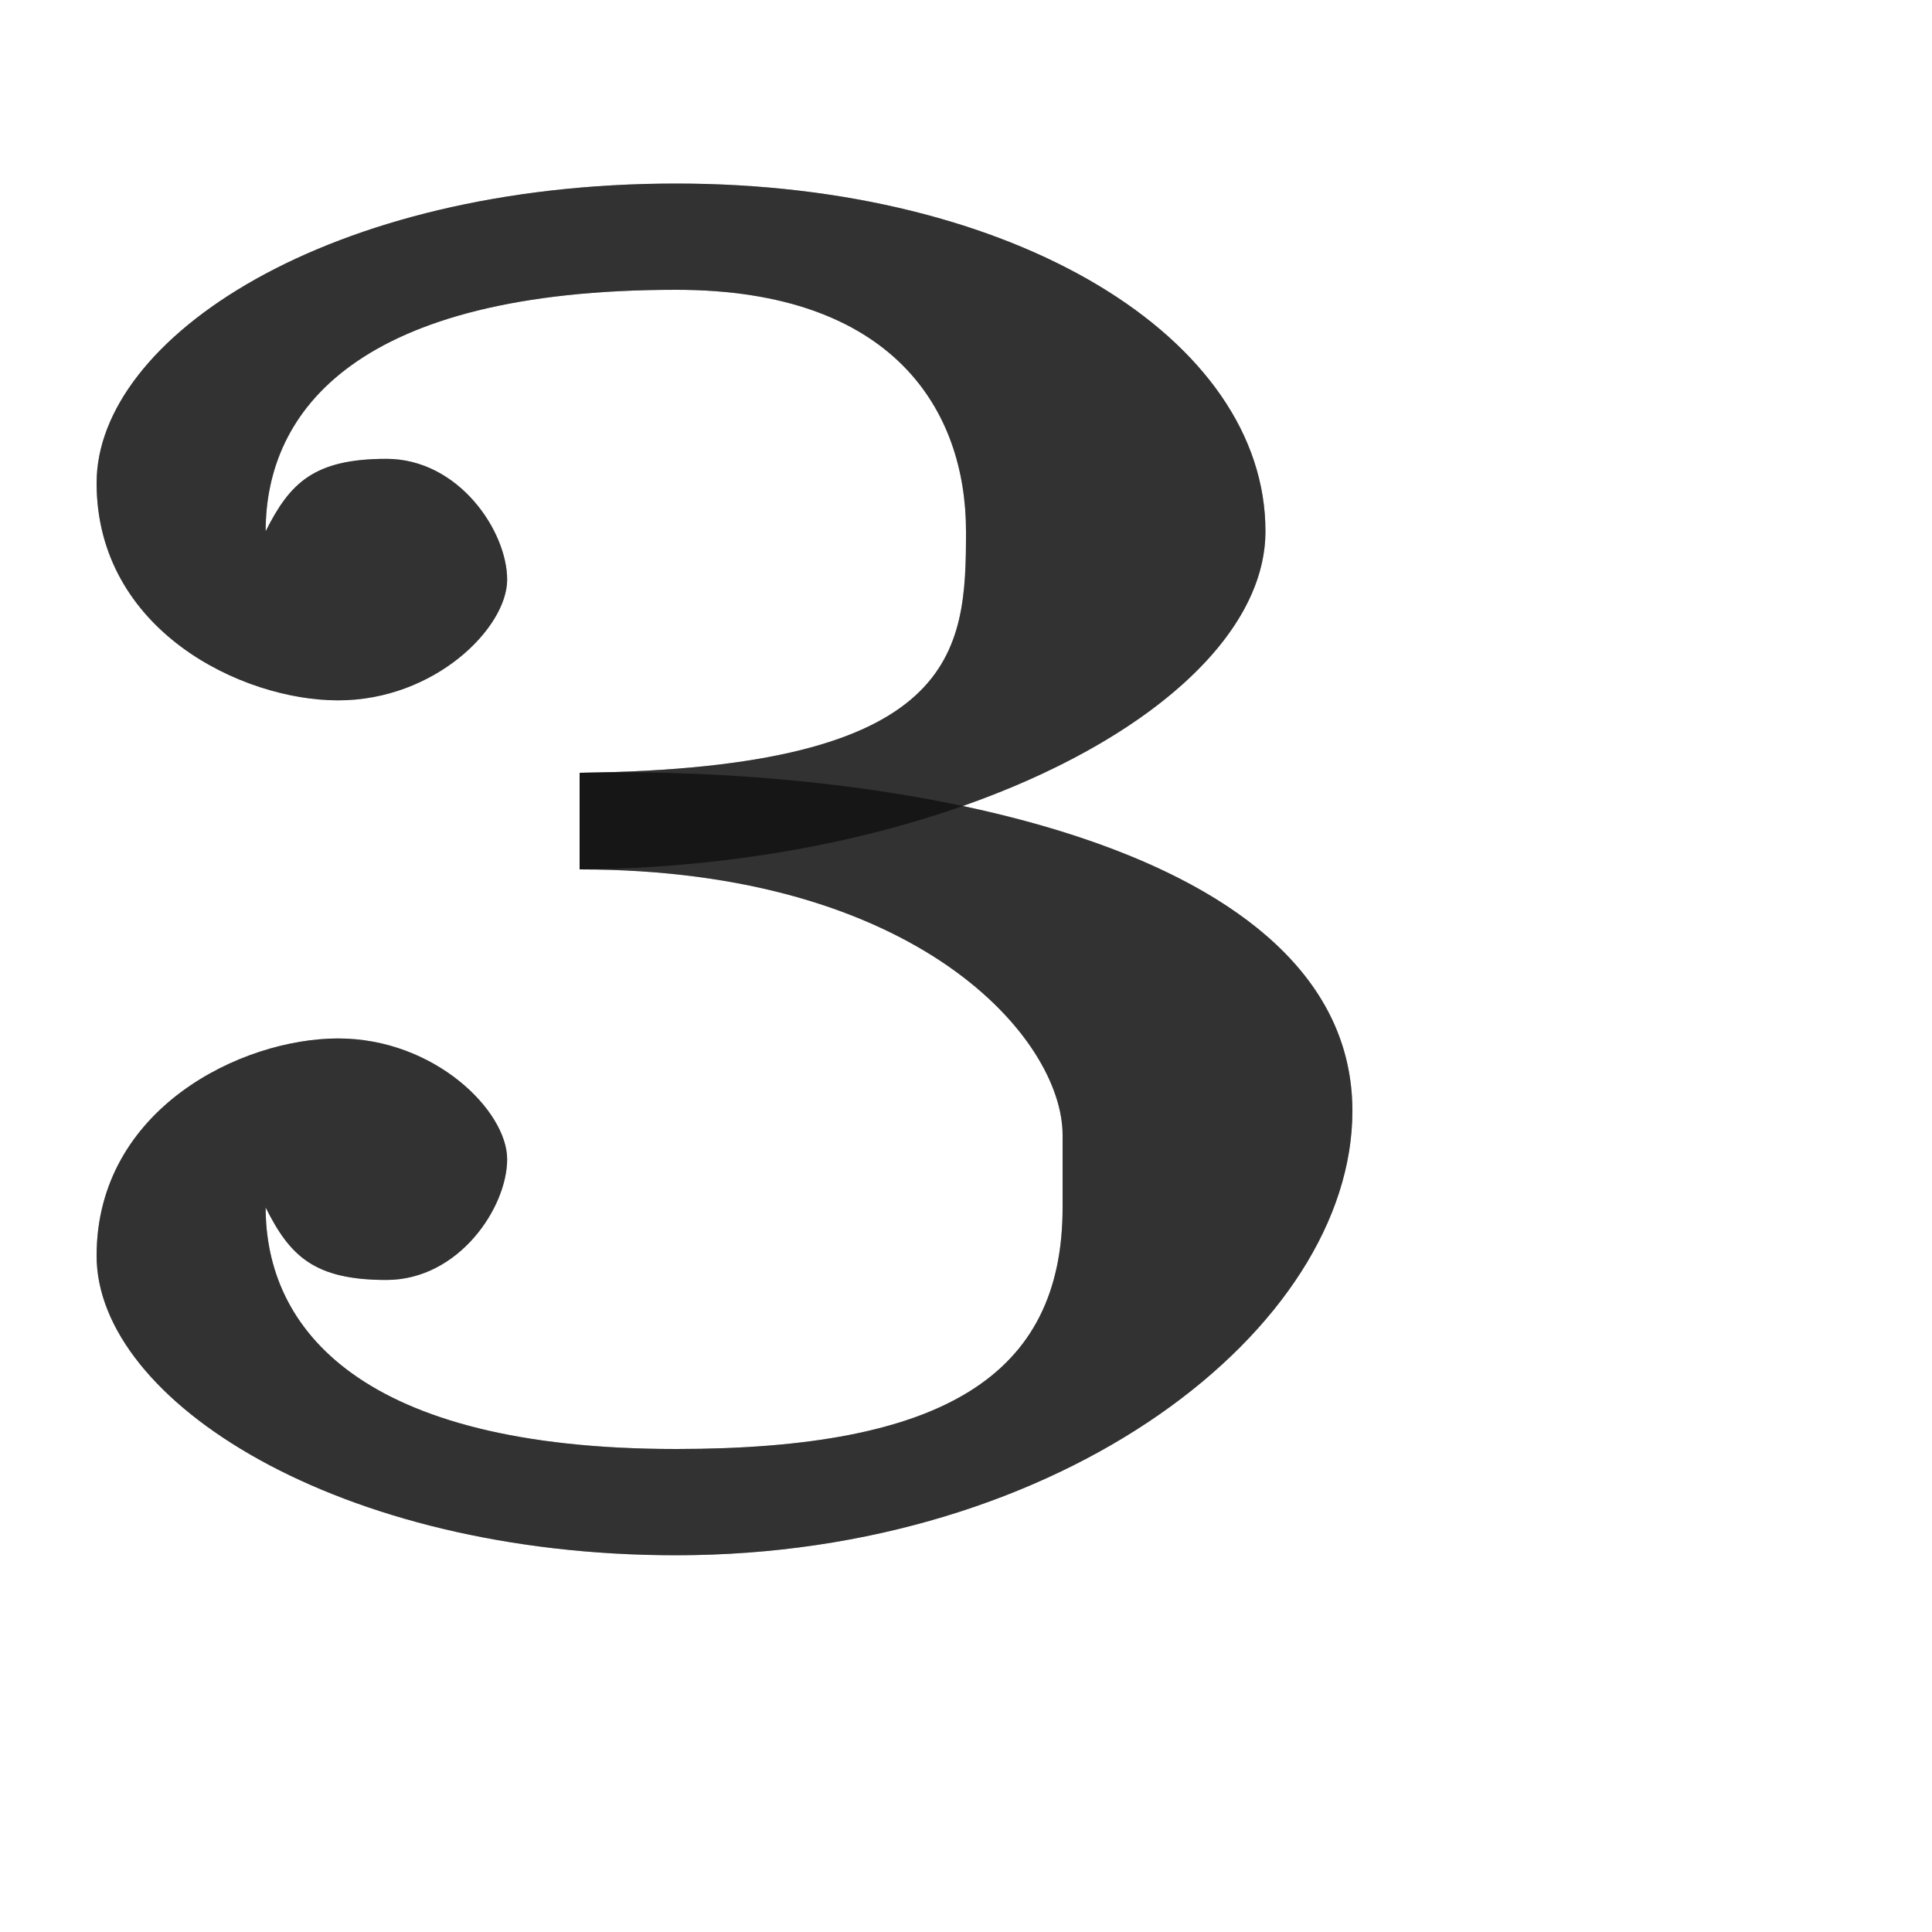 <?xml version="1.0" encoding="UTF-8" standalone="no"?>
<!-- Created with Inkscape (http://www.inkscape.org/) -->

<svg
   width="2000"
   height="2000"
   viewBox="0 0 2000 2000"
   version="1.1"
   id="svg1"
   inkscape:version="1.2.1 (9c6d41e410, 2022-07-14)"
   sodipodi:docname="ascii_51_3.svg"
   xml:space="preserve"
   xmlns:inkscape="http://www.inkscape.org/namespaces/inkscape"
   xmlns:sodipodi="http://sodipodi.sourceforge.net/DTD/sodipodi-0.dtd"
   xmlns="http://www.w3.org/2000/svg"
   xmlns:svg="http://www.w3.org/2000/svg"><sodipodi:namedview
     id="namedview1"
     pagecolor="#ffffff"
     bordercolor="#000000"
     borderopacity="0.25"
     inkscape:showpageshadow="2"
     inkscape:pageopacity="0.0"
     inkscape:pagecheckerboard="0"
     inkscape:deskcolor="#d1d1d1"
     inkscape:document-units="px"
     showgrid="true"
     inkscape:zoom="0.39303354"
     inkscape:cx="-83.9623"
     inkscape:cy="1134.7632"
     inkscape:window-width="2560"
     inkscape:window-height="1377"
     inkscape:window-x="1072"
     inkscape:window-y="-8"
     inkscape:window-maximized="1"
     inkscape:current-layer="layer1"
     showguides="false"><inkscape:grid
       id="grid1"
       units="px"
       originx="0"
       originy="0"
       spacingx="10"
       spacingy="10"
       empcolor="#0099e5"
       empopacity="0.302"
       color="#0099e5"
       opacity="0.149"
       empspacing="10"
       dotted="false"
       gridanglex="30"
       gridanglez="30"
       visible="true" /></sodipodi:namedview><defs
     id="defs1" /><g
     inkscape:label="Layer 1"
     inkscape:groupmode="layer"
     id="layer1"><path
       style="fill:#000000;fill-opacity:0.555;fill-rule:evenodd;stroke:none;stroke-width:1px;stroke-linecap:butt;stroke-linejoin:miter;stroke-opacity:1"
       d="m 600,900 c 393.178,-2.886 710,-175 710,-350 0,-200 -260,-360 -610,-360 -360,0 -600,160 -600,310 0,152.174 150,225 250,225 100,0 175,-75 175,-125 0,-50 -50,-125 -125,-125 -75,0 -100,25 -125,75 0,-125 95,-250 425,-250 225,0 300,125 300,250 0,125 -6.667,245.395 -400,250"
       id="path8529-7"
       sodipodi:nodetypes="csssssscssc" /><path
       style="fill:#000000;fill-opacity:0.555;fill-rule:evenodd;stroke:none;stroke-width:1px;stroke-linecap:butt;stroke-linejoin:miter;stroke-opacity:1"
       d="m 600,800 c 331.041,-7.886 800,75 800,350 0,225 -300,460 -700,460 -350,0 -600,-160 -600,-310 0,-152.174 150,-225 250,-225 100,0 175,75 175,125 0,50 -50,125 -125,125 -75,0 -100,-25 -125,-75 0,125 97.319,250 425,250 275,0 400,-75 400,-250 v -75 C 1100,1075 950,900 600,900"
       id="path8529-6-7"
       sodipodi:nodetypes="csssssscsssc" /><path
       id="path8529-7-1"
       style="fill:#000000;fill-opacity:0.555;fill-rule:evenodd;stroke:none;stroke-width:1px;stroke-linecap:butt;stroke-linejoin:miter;stroke-opacity:1"
       d="M 700 190 C 340 190 100 350 100 500 C 100 652.174 250 725 350 725 C 450 725 525 650 525 600 C 525 550 475 475 400 475 C 325 475 300 500 275 550 C 275 425 370 300 700 300 C 925 300 1000 425 1000 550 C 1000 675 993.333 795.395 600 800 L 600 900 C 950 900 1100 1075 1100 1175 L 1100 1250 C 1100 1425 975 1500 700 1500 C 372.319 1500 275 1375 275 1250 C 300 1300 325 1325 400 1325 C 475 1325 525 1250 525 1200 C 525 1150 450 1075 350 1075 C 250 1075 100 1147.826 100 1300 C 100 1450 350 1610 700 1610 C 1100 1610 1400 1375 1400 1150 C 1400 977.625 1215.732 880.752 996.684 834.383 C 1185.907 767.896 1310 659.517 1310 550 C 1310 350 1050 190 700 190 z " /></g></svg>
